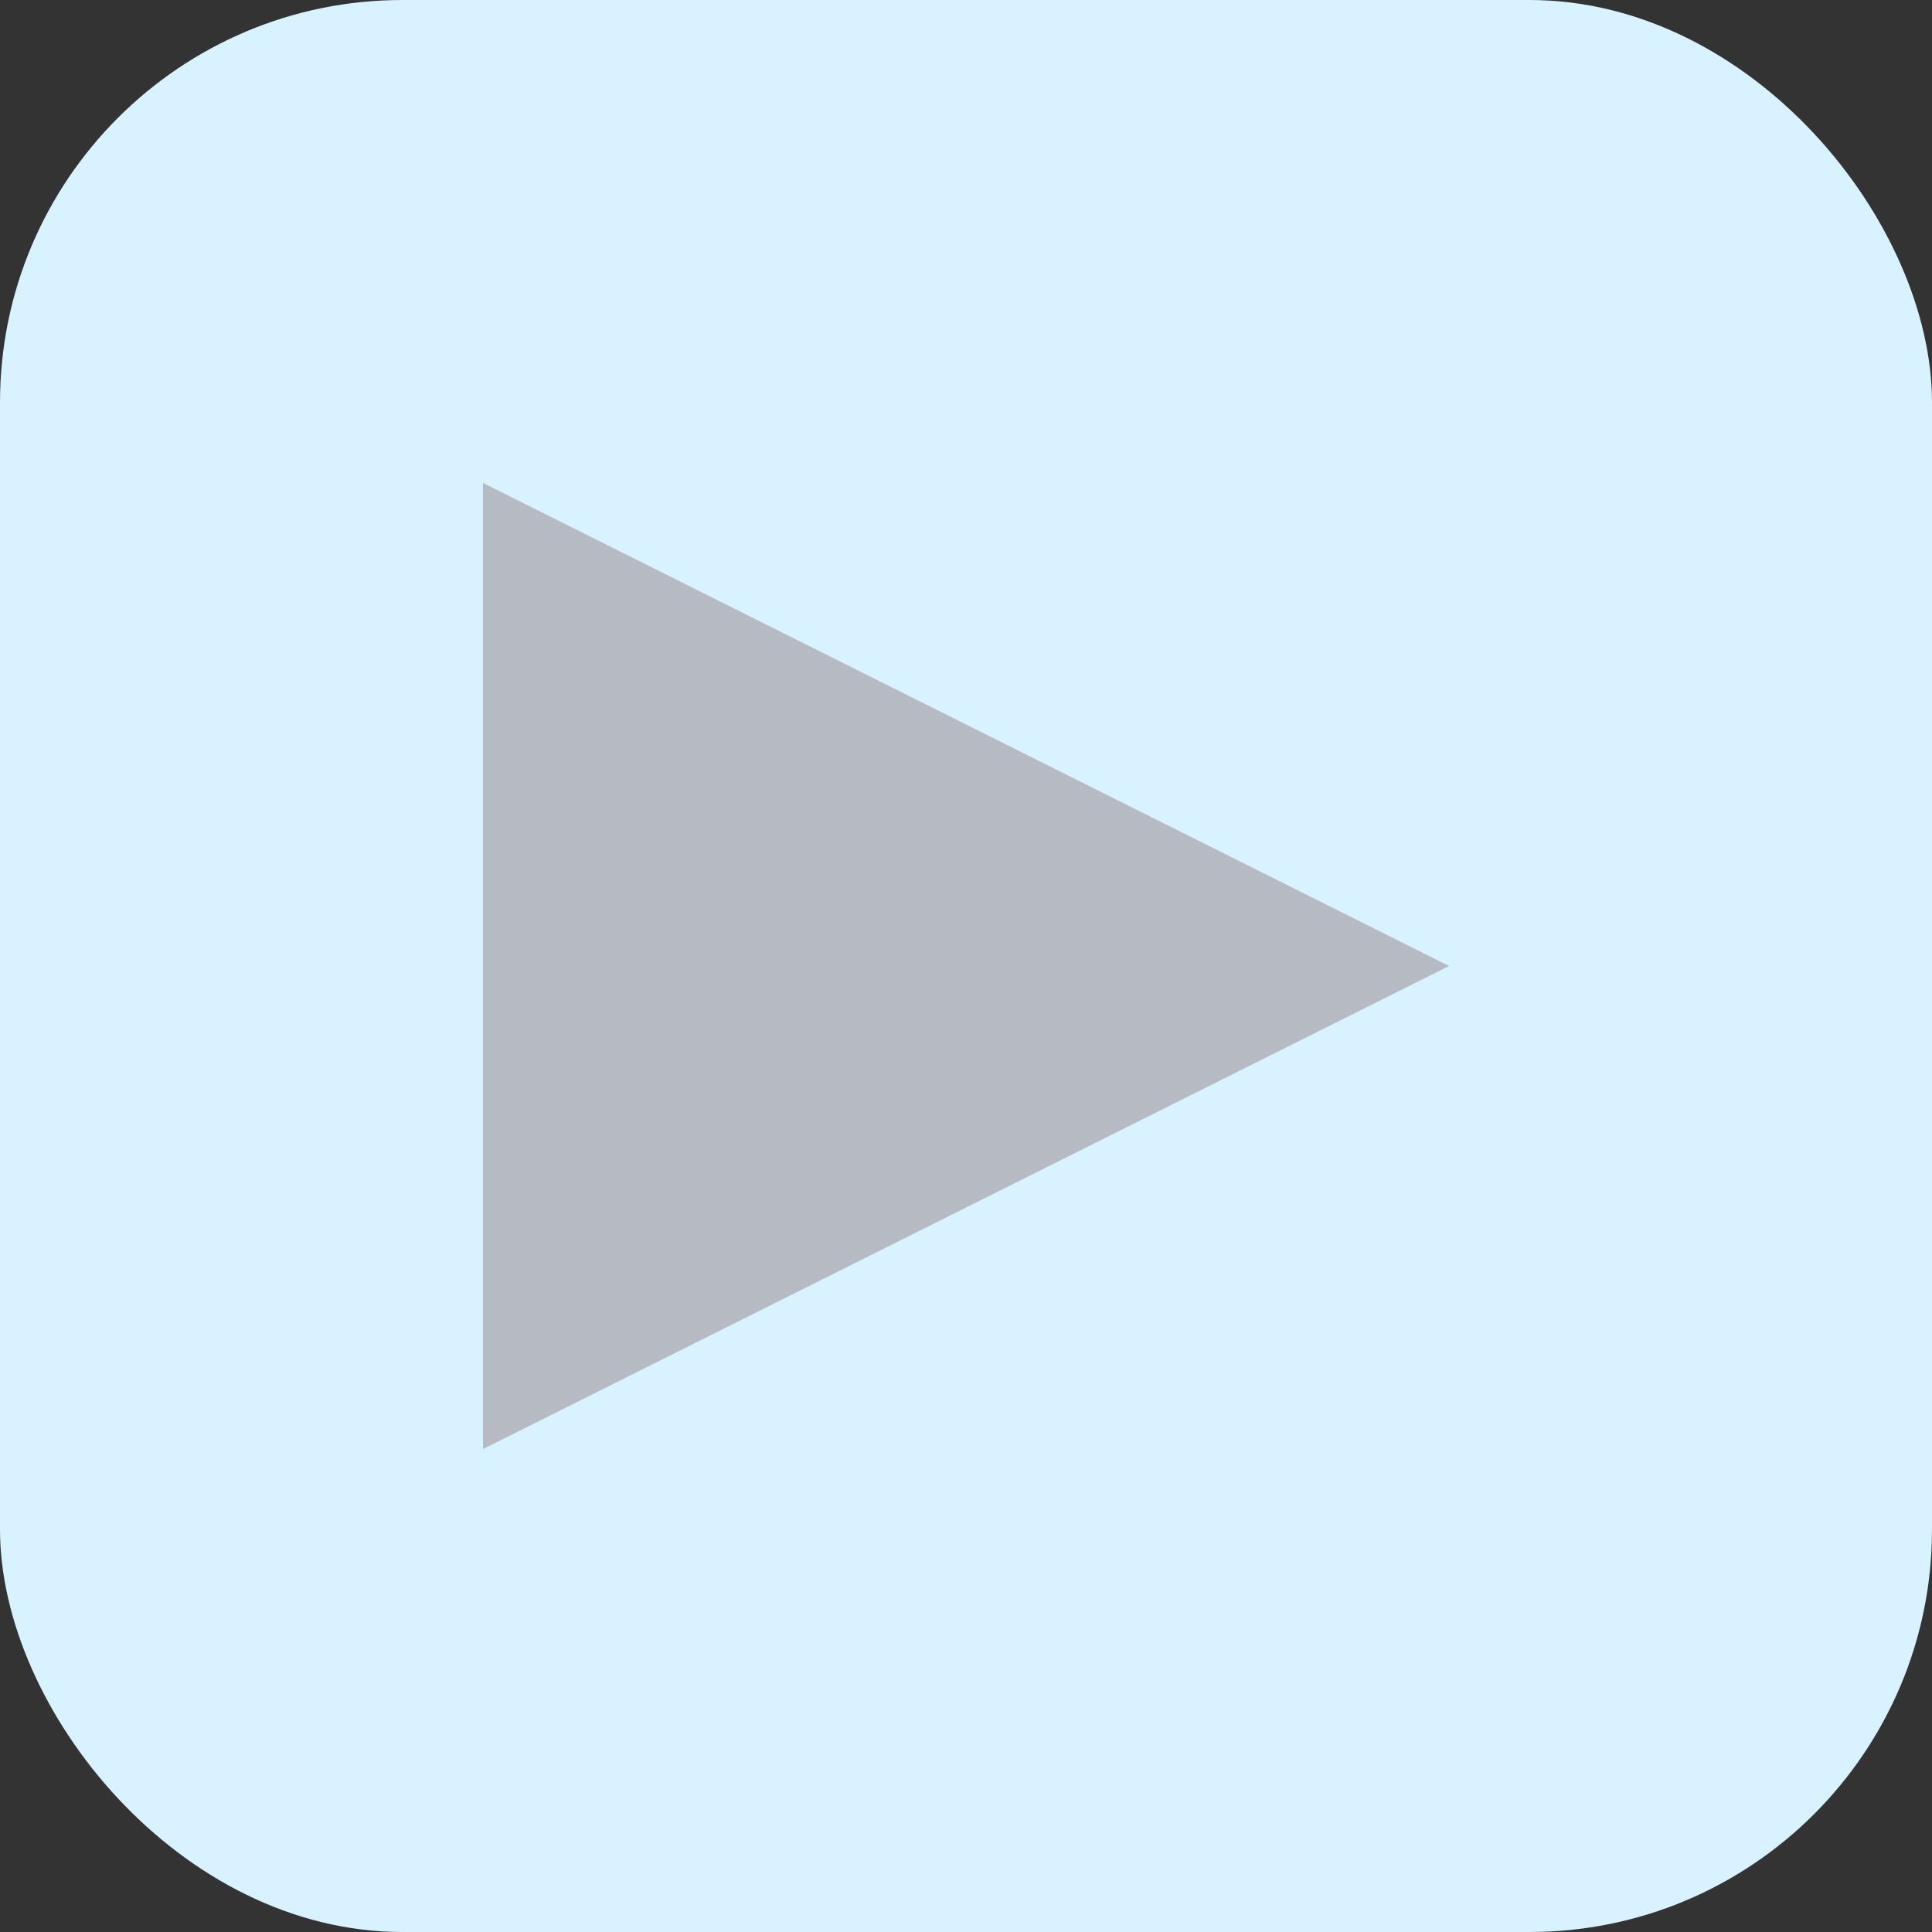 <svg width="48" height="48" viewBox="0 0 48 48" role="img" aria-label="Play" xmlns="http://www.w3.org/2000/svg">
  <rect x="0" y="0" width="48" height="48" fill="#333333" stroke="none"/>
  <title>Play</title>
  <rect rx="10" ry="10" width="48" height="48" fill="#D9F2FF"/>
  <g transform="translate(12,9)">
    <path d="M0 3 L24 15 L0 27 Z" fill="#B5BAC3"/>
  </g>
</svg>